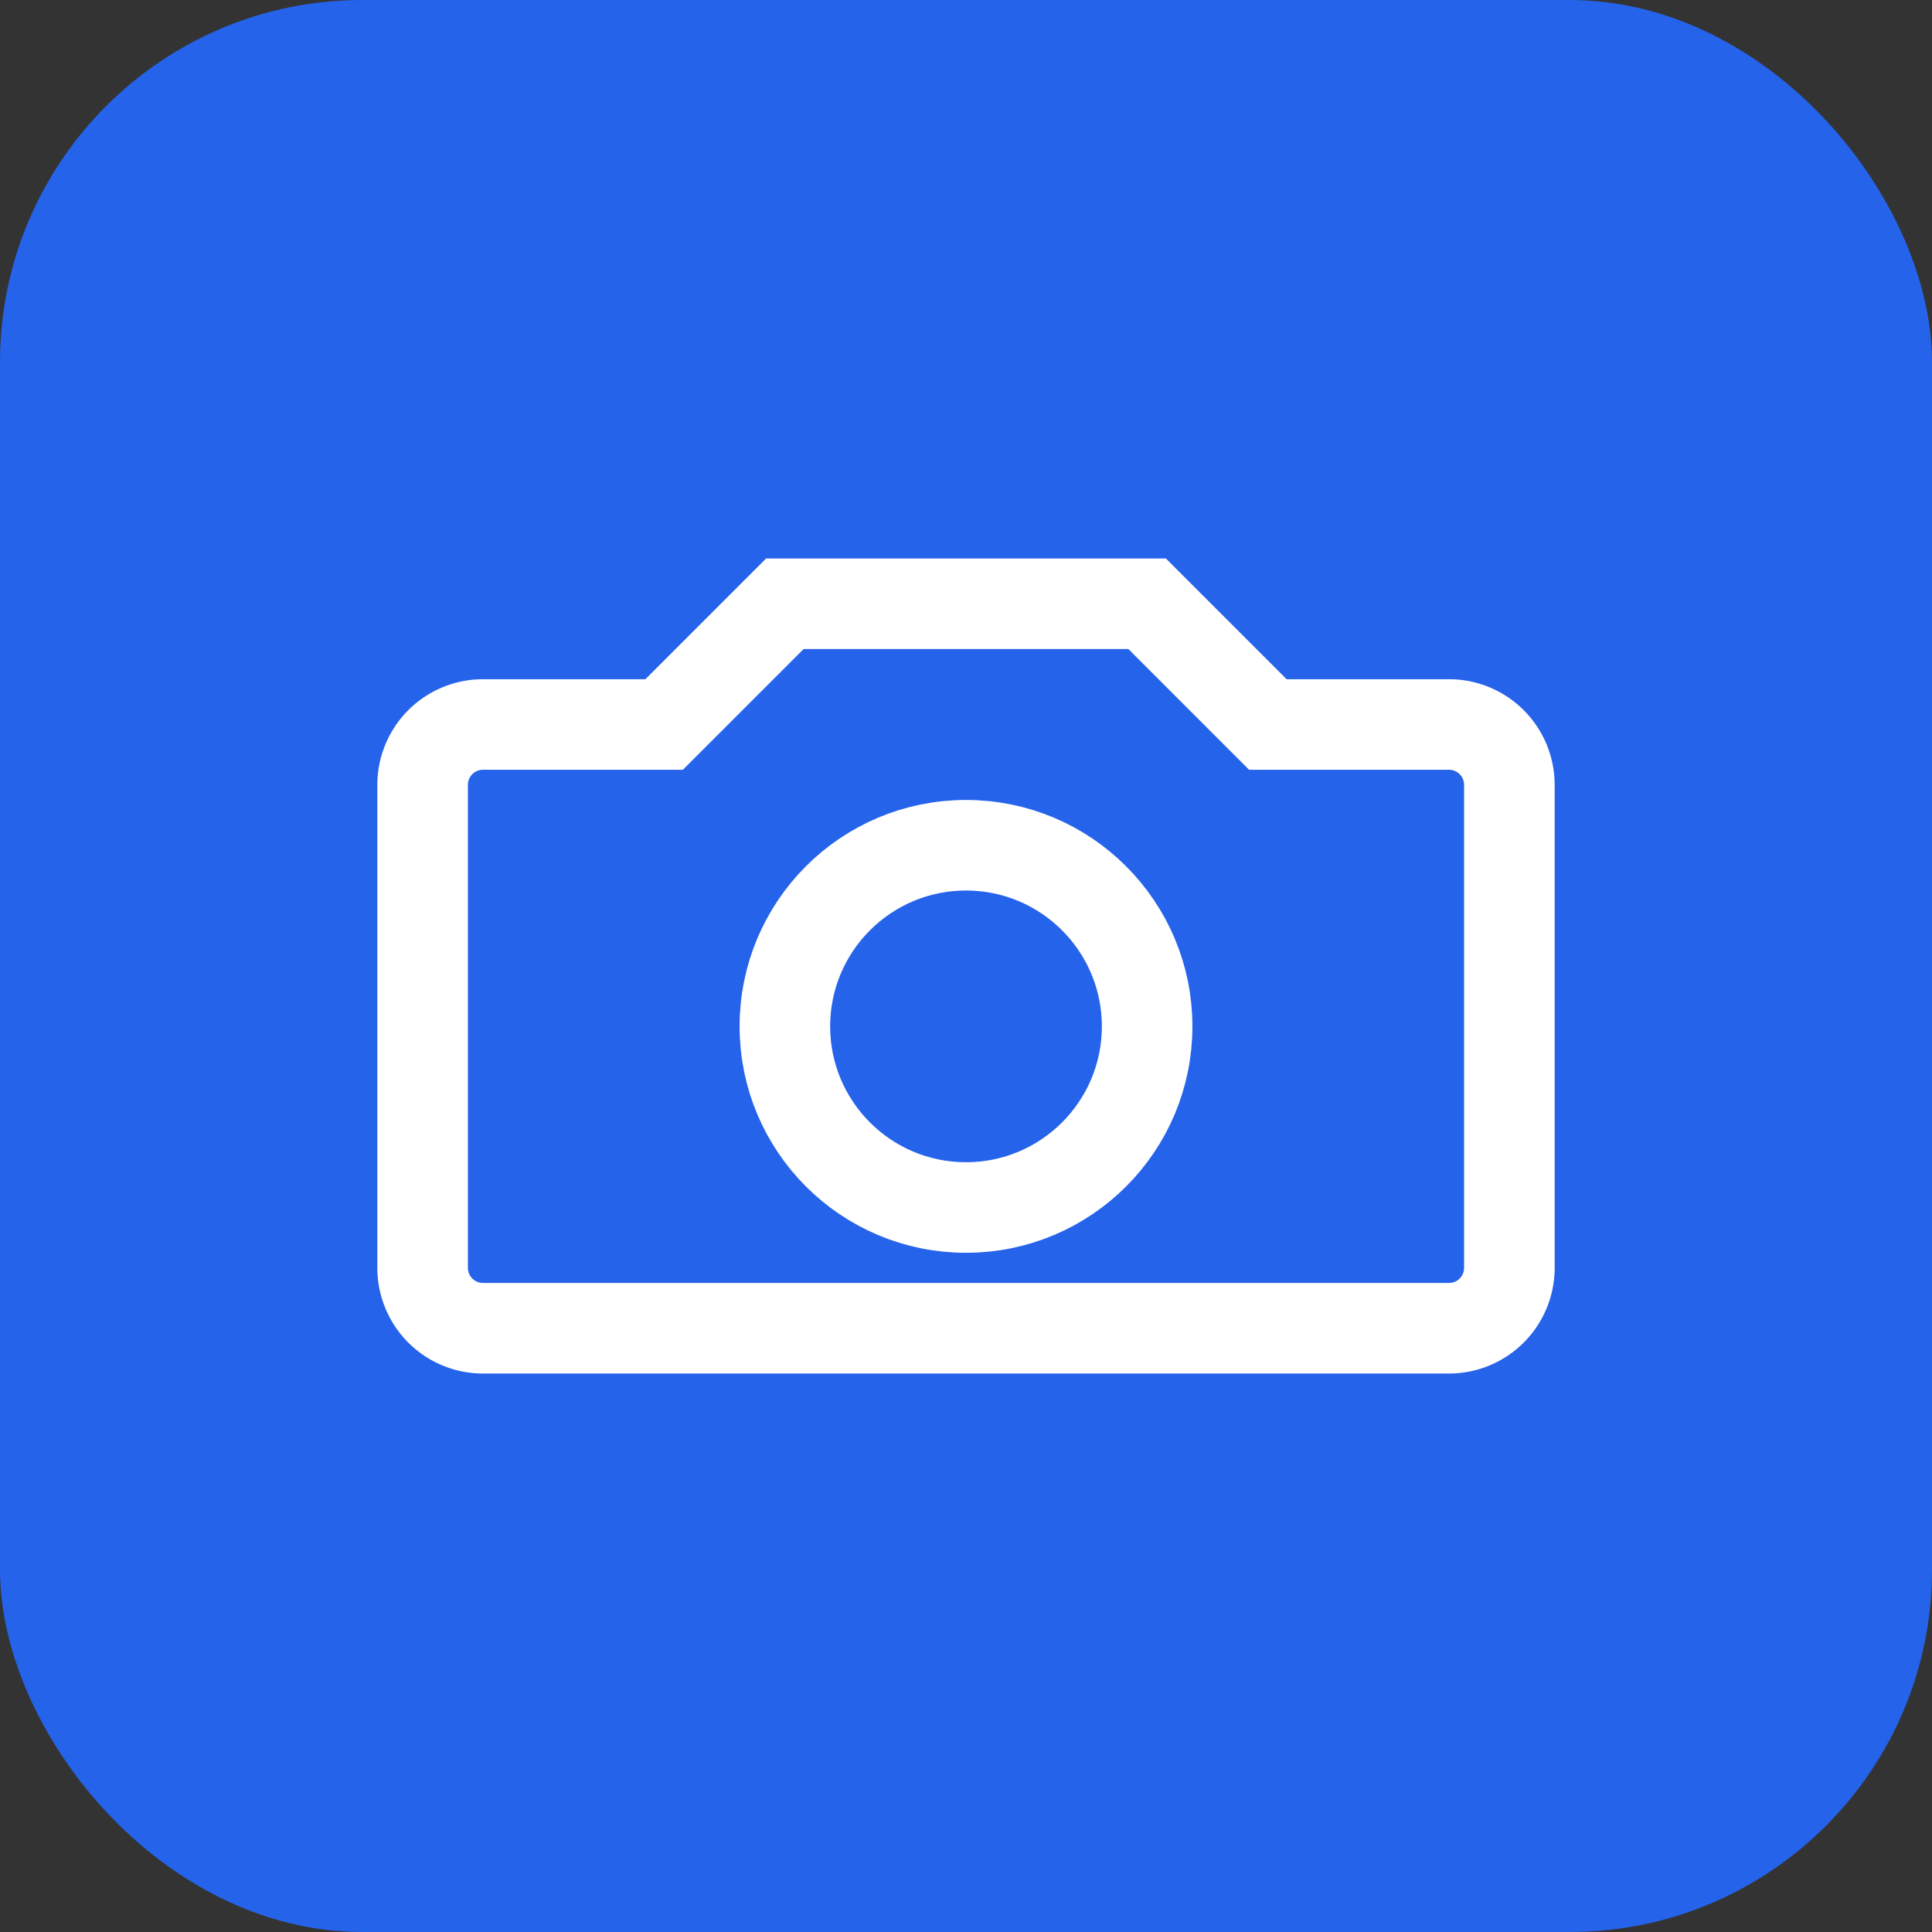 <svg width="32" height="32" viewBox="0 0 32 32" fill="none" xmlns="http://www.w3.org/2000/svg">
  <rect x="0" y="0" width="32" height="32" fill="#333333" stroke="none"/>
  <rect width="32" height="32" rx="6" fill="#2563eb"/>
  <path d="M8 12h3l2-2h6l2 2h3a1 1 0 011 1v8a1 1 0 01-1 1H8a1 1 0 01-1-1v-8a1 1 0 011-1z" stroke="white" stroke-width="1.5" fill="none"/>
  <circle cx="16" cy="17" r="3" stroke="white" stroke-width="1.5" fill="none"/>
</svg> 